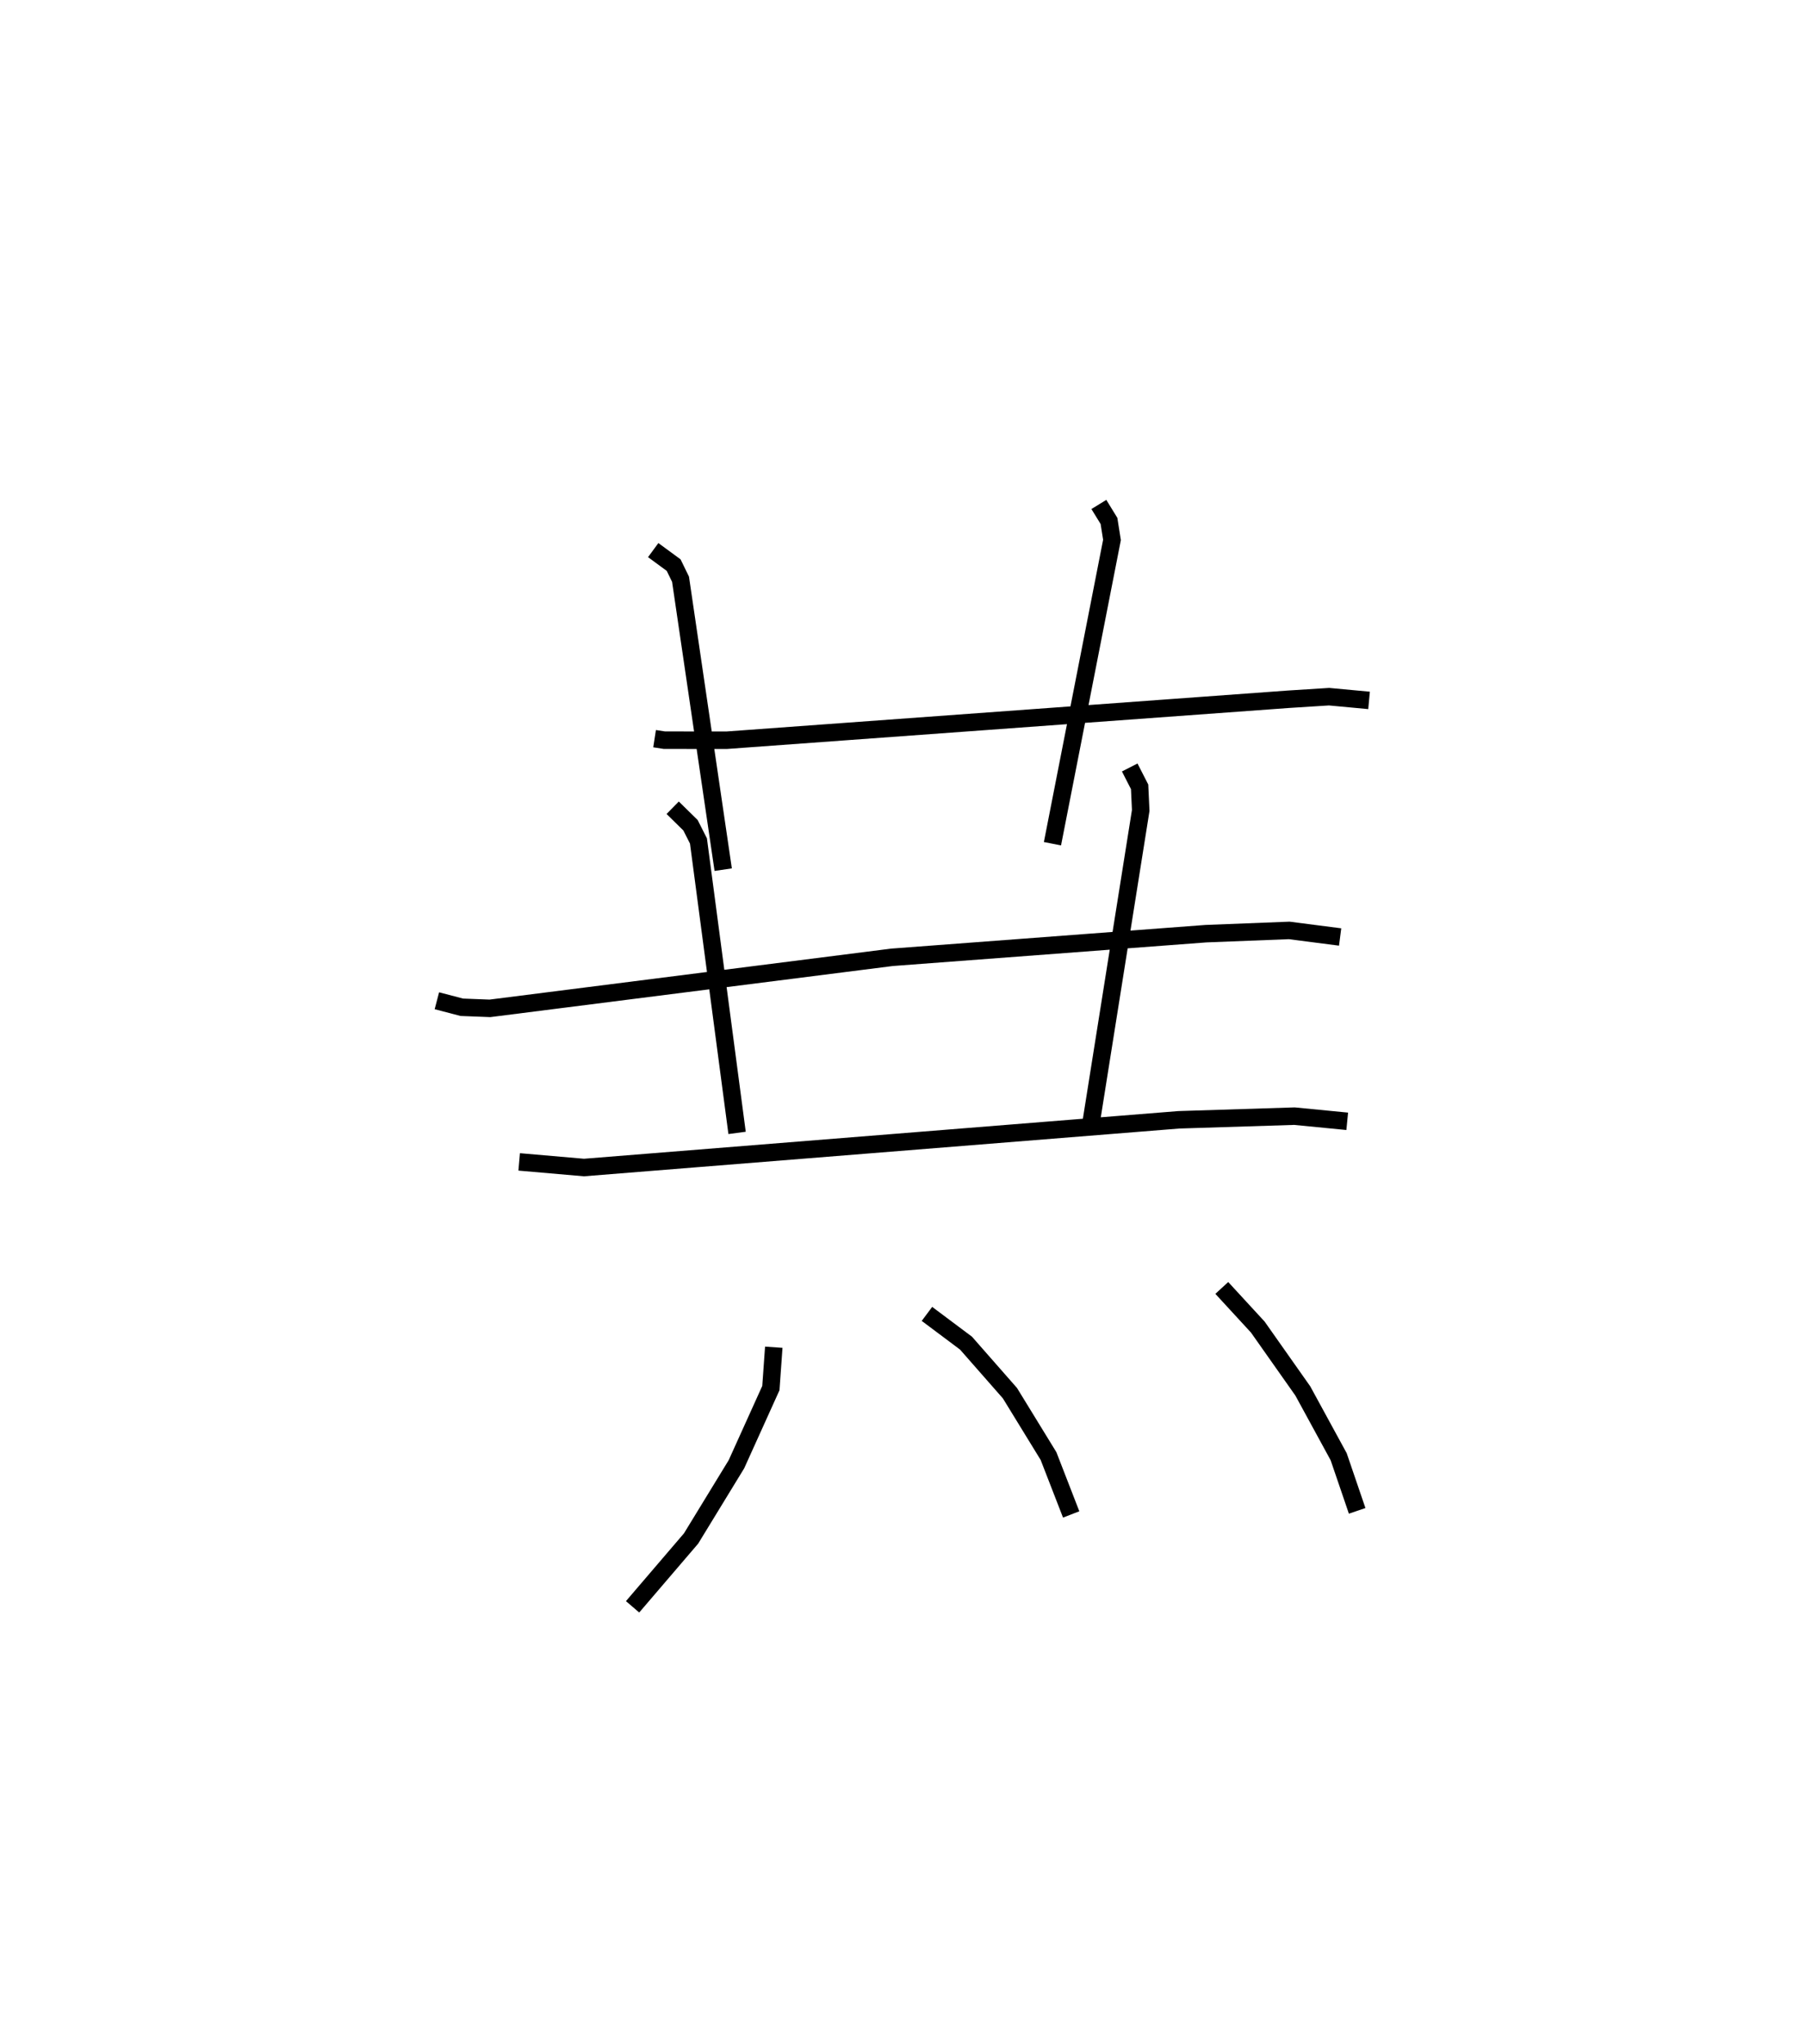 <?xml version="1.0" encoding="utf-8" ?>
<svg baseProfile="full" height="116.923" version="1.1" width="103.338" xmlns="http://www.w3.org/2000/svg" xmlns:ev="http://www.w3.org/2001/xml-events" xmlns:xlink="http://www.w3.org/1999/xlink"><defs /><rect fill="white" height="116.923" width="103.338" x="0" y="0" /><path d="M29.273,25 m0.0,0.0 m8.182,17.259 l0.558,0.086 3.555,0.004 l32.156,-2.345 2.324,-0.147 l2.288,0.213 m-40.96,-8.599 l1.17,0.859 0.394,0.809 l2.441,16.614 m21.495,-20.893 l0.579,0.942 0.172,1.087 l-3.406,17.38 m-35.223,8.984 l1.427,0.373 1.609,0.062 l23.004,-2.92 17.969,-1.353 l4.758,-0.186 2.916,0.376 m-38.191,-7.394 l1.02,1.001 0.455,0.899 l2.21,16.702 m22.467,-20.906 l0.566,1.107 0.063,1.353 l-2.843,17.883 m-32.721,2.222 l3.707,0.322 34.039,-2.73 l6.613,-0.209 3.021,0.295 m-32.812,12.925 l-0.166,2.337 -1.971,4.358 l-2.595,4.246 -3.347,3.91 m16.844,-16.758 l2.235,1.673 2.513,2.862 l2.208,3.599 1.296,3.339 m8.618,-12.958 l2.061,2.239 2.576,3.656 l2.051,3.761 1.058,3.097 " fill="none" stroke="black" stroke-width="1" /></svg>